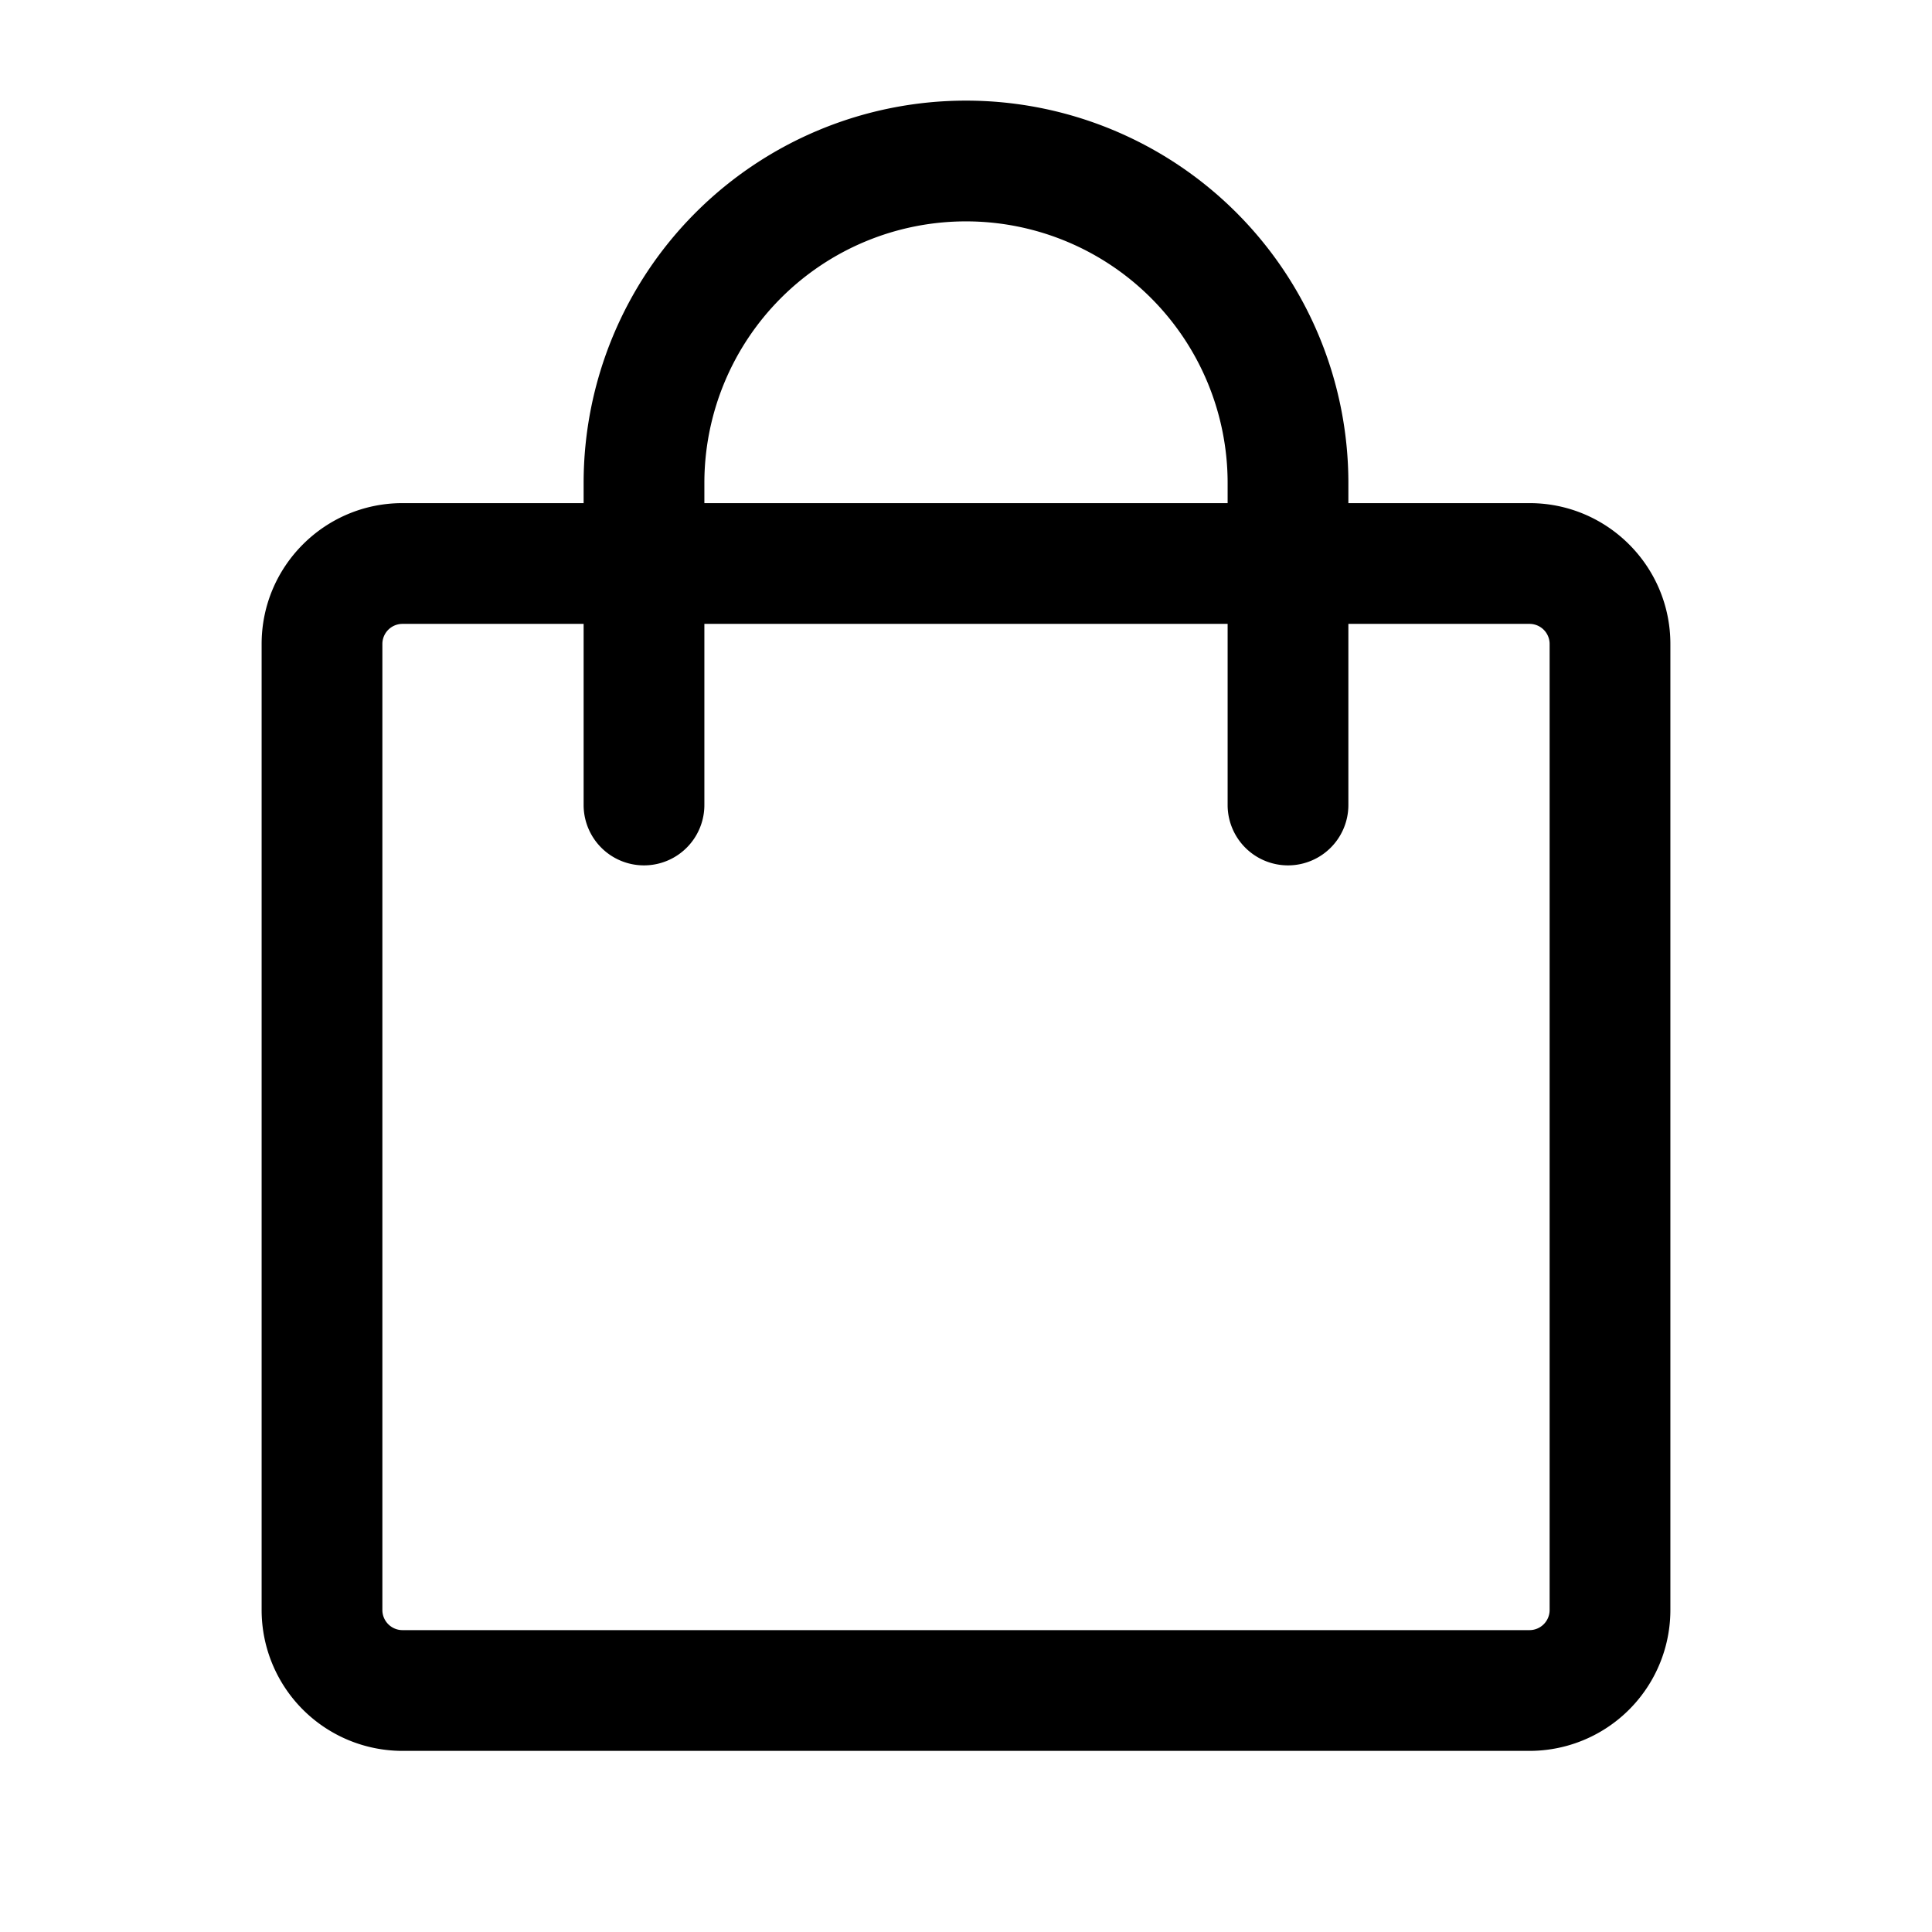<svg xmlns="http://www.w3.org/2000/svg" width="24" height="24" fill="none" viewBox="0 0 24 24"><path fill="currentColor" fill-rule="evenodd" d="M5 7.75a.25.25 0 0 0-.25.25v12c0 .138.112.25.25.25h14a.25.25 0 0 0 .25-.25V8a.25.25 0 0 0-.25-.25H5ZM3.25 8c0-.966.784-1.75 1.75-1.75h14c.966 0 1.75.784 1.75 1.75v12A1.75 1.75 0 0 1 19 21.75H5A1.75 1.75 0 0 1 3.25 20V8Z" clip-rule="evenodd"/><path fill="currentColor" fill-rule="evenodd" d="M7.25 6a4.75 4.75 0 0 1 9.5 0v4a.75.75 0 0 1-1.5 0V6a3.25 3.25 0 0 0-6.5 0v4a.75.75 0 0 1-1.5 0V6Z" clip-rule="evenodd"/></svg>